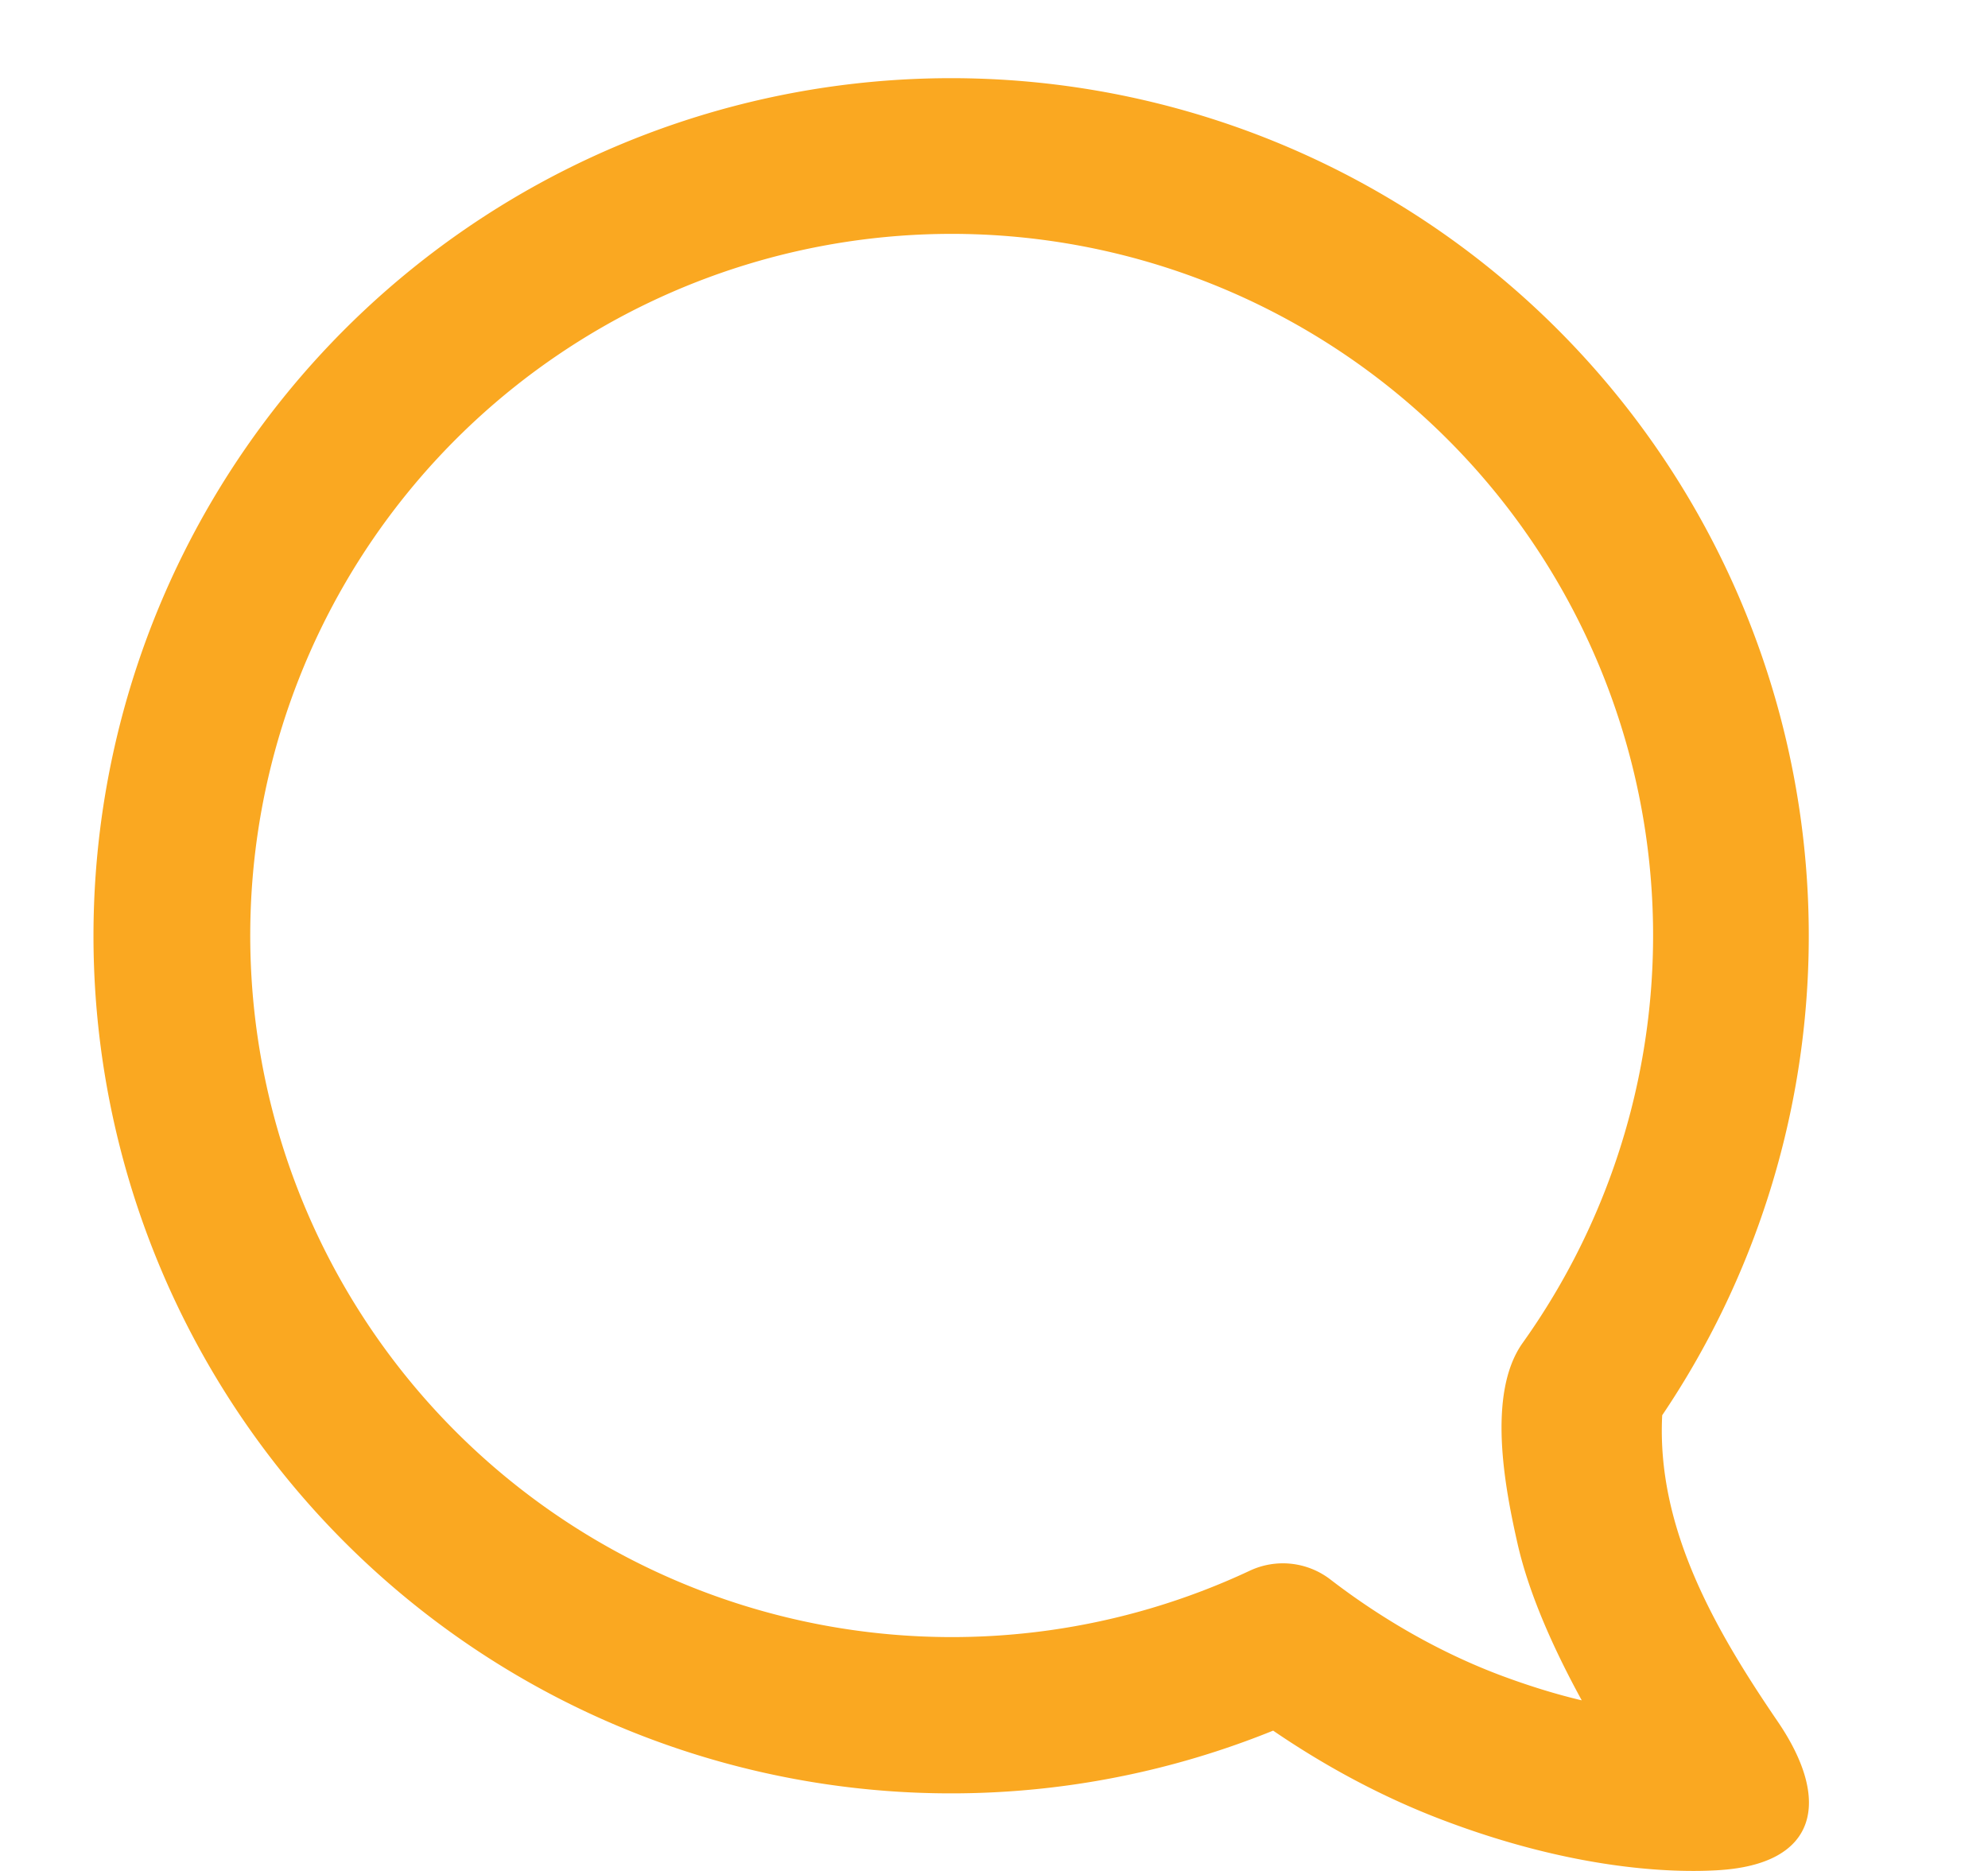 <svg width="17" height="16" fill="none" xmlns="http://www.w3.org/2000/svg"><path fill-rule="evenodd" clip-rule="evenodd" d="M10.887 14.8c.388.265.88.549 1.457.767 1.119.424 1.955.45 2.342.427.862-.049.978-.595.515-1.273-.528-.774-1.037-1.649-.987-2.618a7.334 7.334 0 1 0-3.327 2.697ZM8.136 2a6 6 0 1 0 2.55 11.433.666.666 0 0 1 .69.074c.348.268.843.587 1.44.814.26.098.498.17.71.22-.221-.404-.446-.886-.549-1.34-.106-.468-.266-1.282.044-1.717A6 6 0 0 0 8.136 2Z" fill="#FAA821"/></svg>